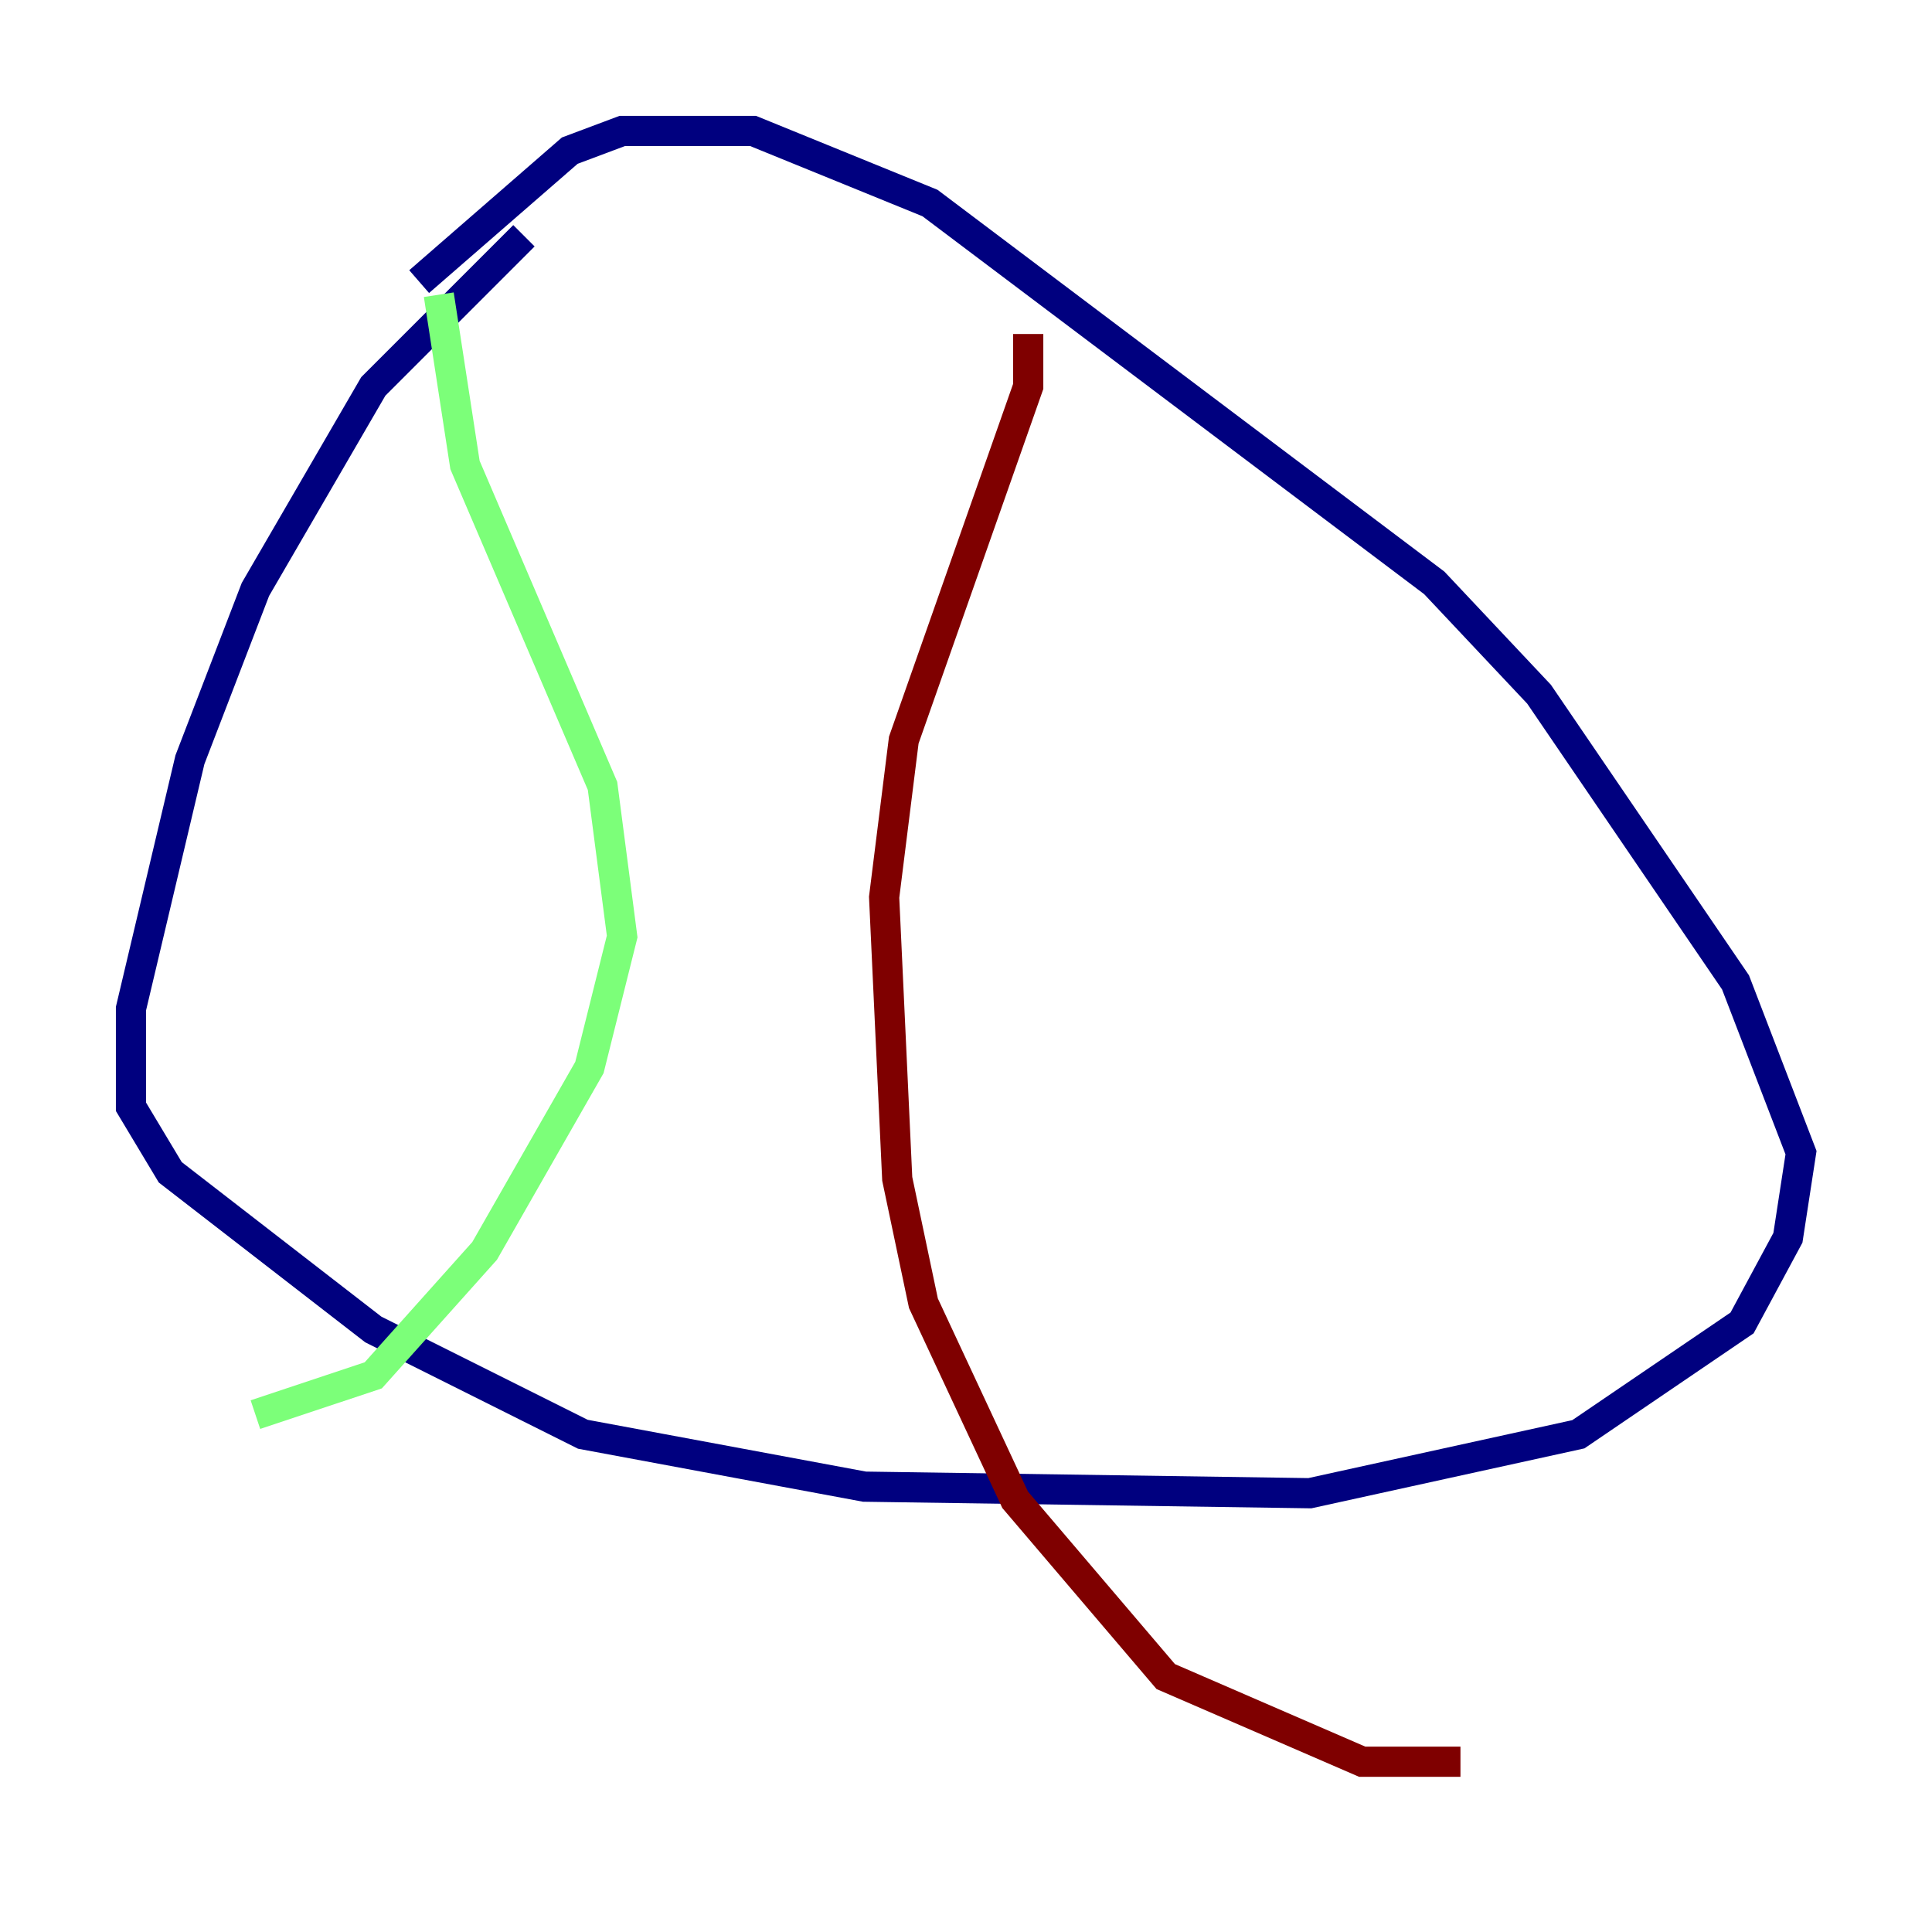 <?xml version="1.0" encoding="utf-8" ?>
<svg baseProfile="tiny" height="128" version="1.2" viewBox="0,0,128,128" width="128" xmlns="http://www.w3.org/2000/svg" xmlns:ev="http://www.w3.org/2001/xml-events" xmlns:xlink="http://www.w3.org/1999/xlink"><defs /><polyline fill="none" points="34.712,15.62 24.732,25.6 16.922,39.051 12.583,50.332 8.678,66.82 8.678,73.329 11.281,77.668 24.732,88.081 38.617,95.024 57.275,98.495 86.78,98.929 104.57,95.024 115.417,87.647 118.454,82.007 119.322,76.366 114.983,65.085 101.966,45.993 95.024,38.617 61.614,13.451 49.898,8.678 41.22,8.678 37.749,9.98 27.77,18.658" stroke="#00007f" stroke-width="2" /><polyline fill="none" points="29.071,19.525 30.807,30.807 39.919,52.068 41.22,62.047 39.051,70.725 32.108,82.875 24.732,91.119 16.922,93.722" stroke="#7cff79" stroke-width="2" /><polyline fill="none" points="68.122,22.129 68.122,25.6 59.878,49.031 58.576,59.444 59.444,78.102 61.18,86.346 67.254,99.363 77.234,111.078 90.251,116.719 96.759,116.719" stroke="#7f0000" stroke-width="2" /></svg>